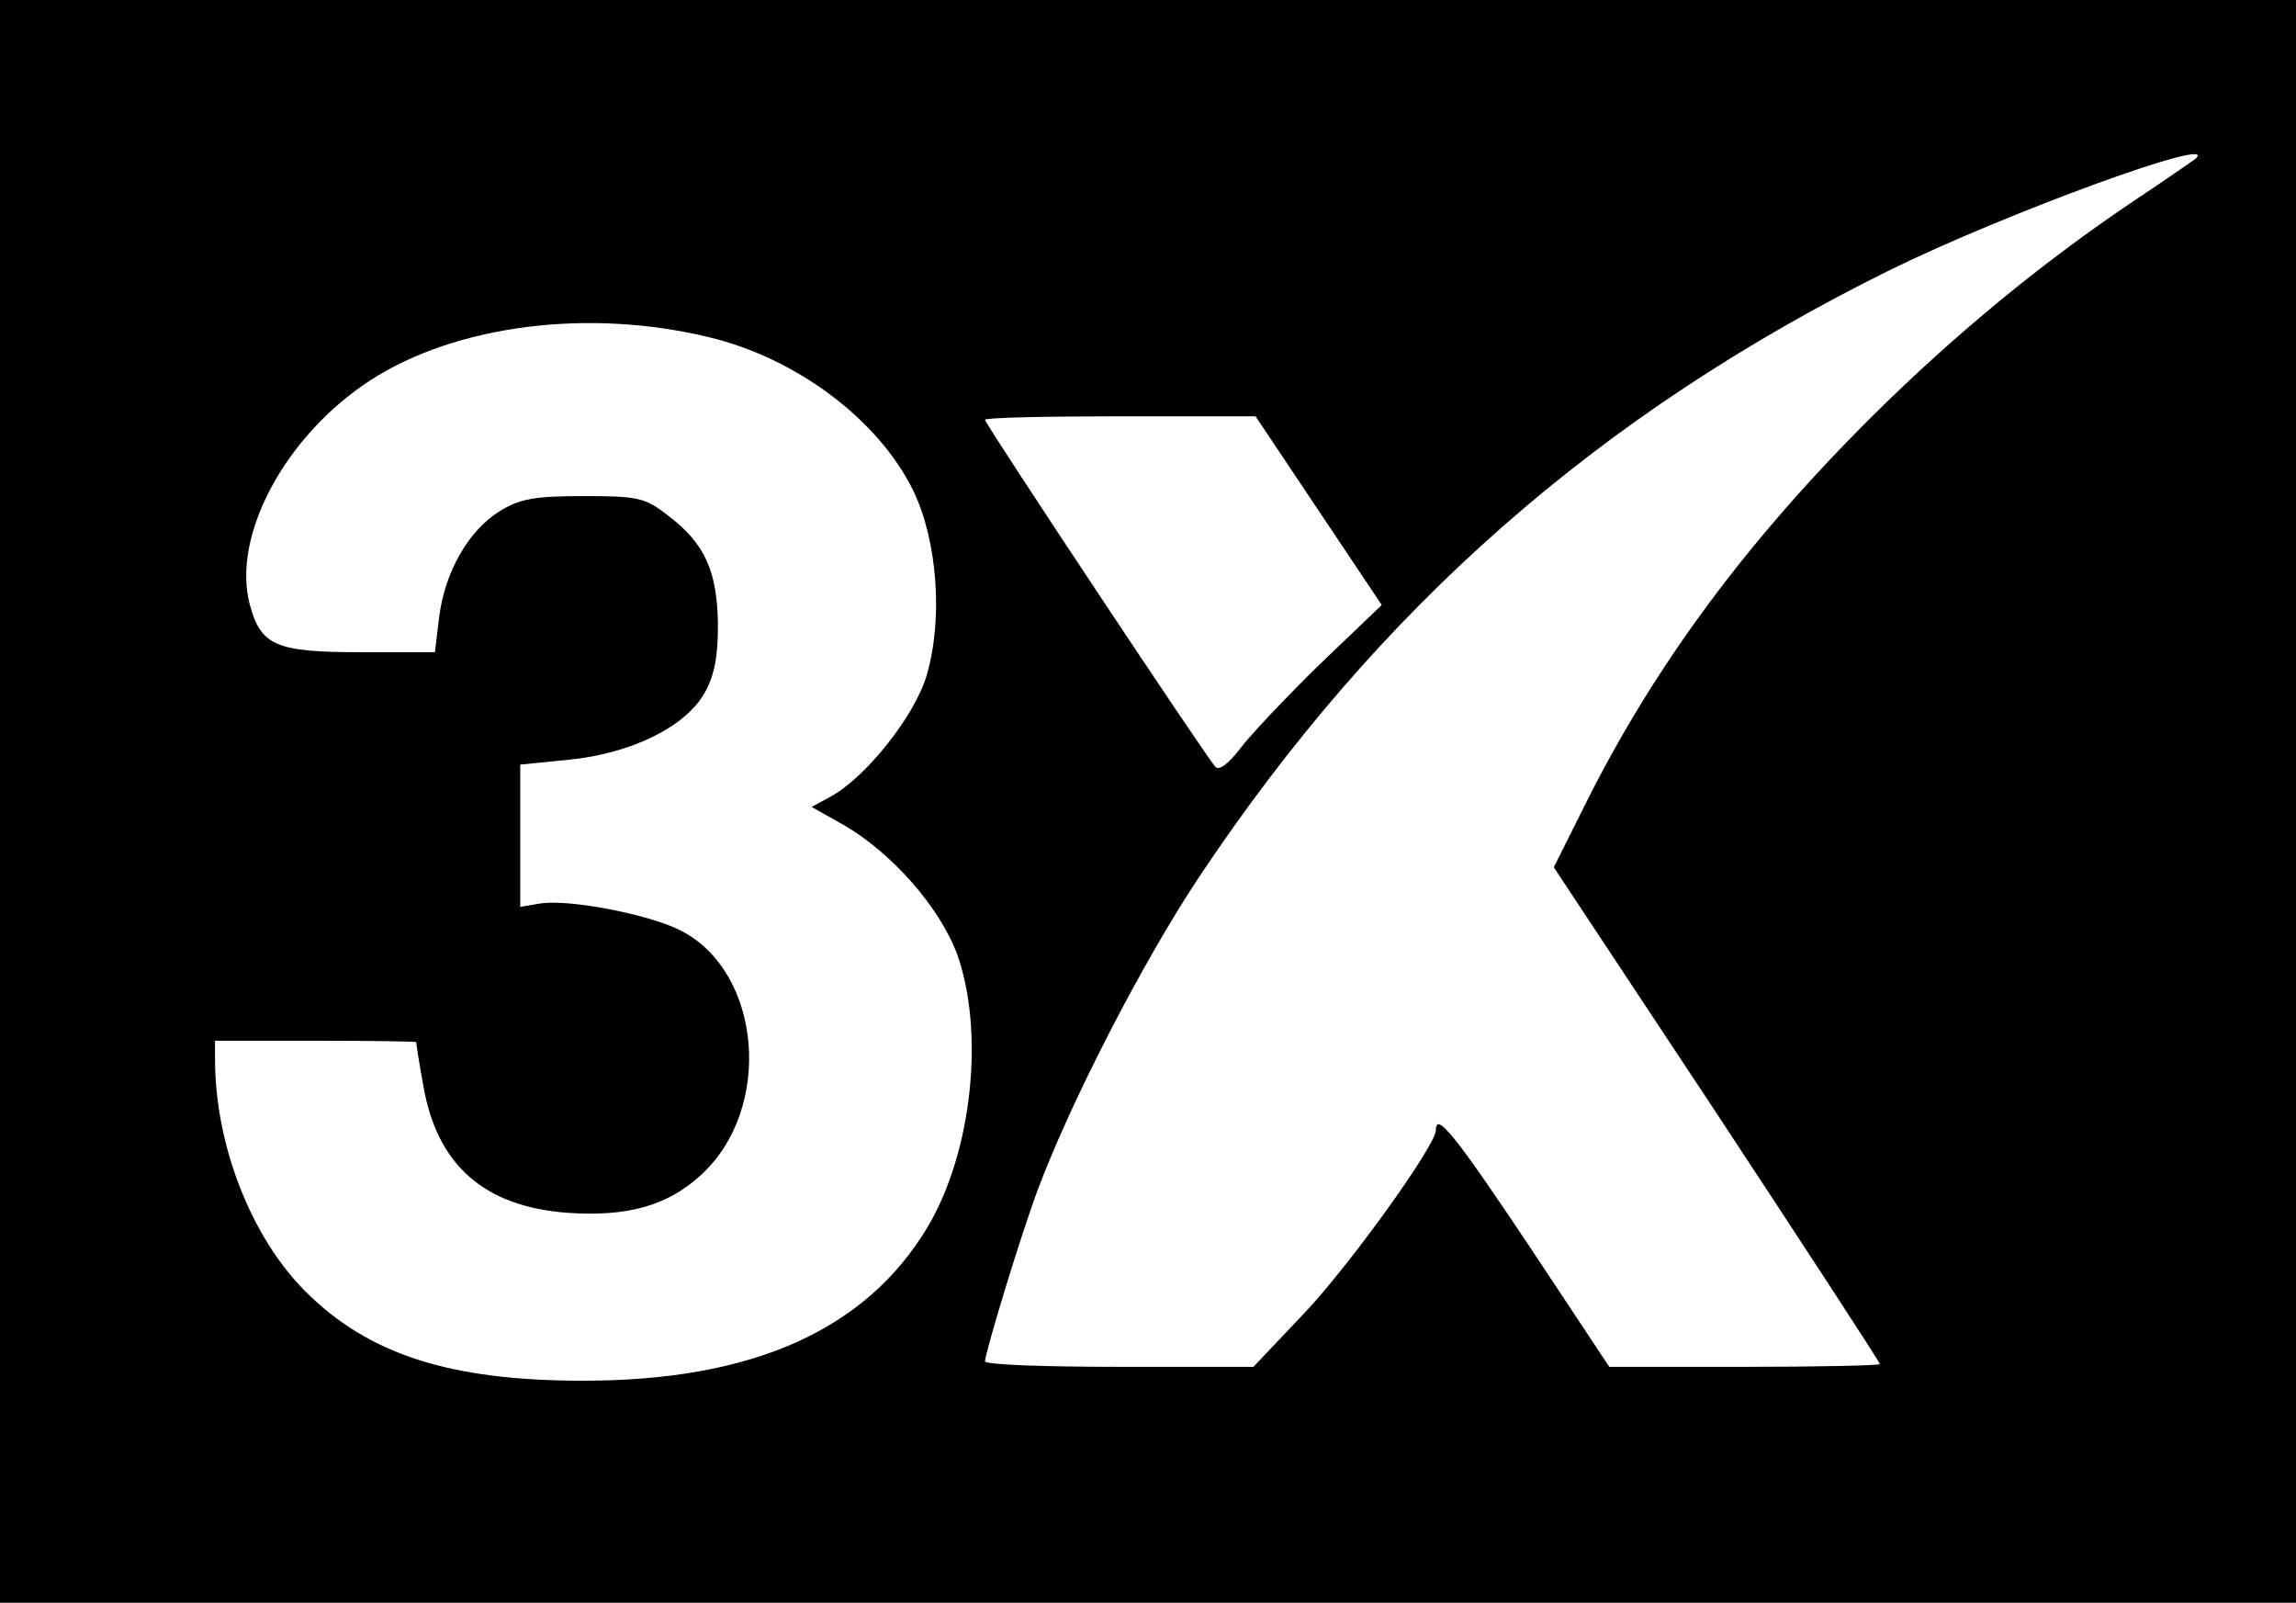 <?xml version="1.0" standalone="no"?>
<!DOCTYPE svg PUBLIC "-//W3C//DTD SVG 20010904//EN"
 "http://www.w3.org/TR/2001/REC-SVG-20010904/DTD/svg10.dtd">
<svg version="1.0" xmlns="http://www.w3.org/2000/svg"
 width="331pt" height="231pt" viewBox="0 0 331 231"
 preserveAspectRatio="xMidYMid meet">

<g transform="translate(0,231) scale(0.1,-0.1)"
fill="#000000" stroke="none">
<path d="M0 1155 l0 -1155 1655 0 1655 0 0 1155 0 1155 -1655 0 -1655 0 0
-1155z m3165 926 c-6 -4 -44 -31 -85 -58 -136 -91 -263 -196 -381 -313 -180
-179 -311 -356 -410 -552 l-49 -98 235 -355 c129 -196 235 -358 235 -361 0 -2
-88 -4 -195 -4 l-195 0 -116 175 c-105 157 -134 194 -134 166 0 -22 -126 -197
-191 -265 l-72 -76 -193 0 c-107 0 -194 3 -194 8 1 15 51 180 76 247 48 128
151 328 232 450 259 389 578 669 997 876 167 82 479 196 440 160z m-2143 -257
c126 -30 245 -119 295 -222 34 -71 43 -183 19 -265 -17 -59 -89 -149 -140
-176 l-26 -14 48 -27 c68 -40 135 -116 161 -183 41 -112 23 -287 -42 -396 -89
-148 -252 -221 -496 -221 -193 0 -310 38 -401 129 -78 78 -130 211 -130 334
l0 27 145 0 c80 0 145 -1 145 -2 0 -2 4 -29 10 -61 19 -115 87 -176 208 -185
86 -6 144 10 192 54 105 95 89 293 -29 353 -45 23 -159 45 -201 39 l-30 -5 0
103 0 102 70 7 c90 9 167 47 195 95 15 26 20 53 20 100 -1 77 -19 117 -72 157
-33 26 -44 28 -122 28 -71 0 -92 -4 -121 -22 -45 -28 -79 -88 -87 -153 l-6
-50 -106 0 c-123 0 -145 9 -161 69 -26 99 51 243 174 323 124 80 315 104 488
62z m879 -250 l91 -136 -90 -86 c-49 -48 -101 -103 -115 -122 -17 -22 -30 -31
-35 -25 -14 15 -332 494 -332 500 0 3 88 5 195 5 l195 0 91 -136z"/>
</g>
</svg>
